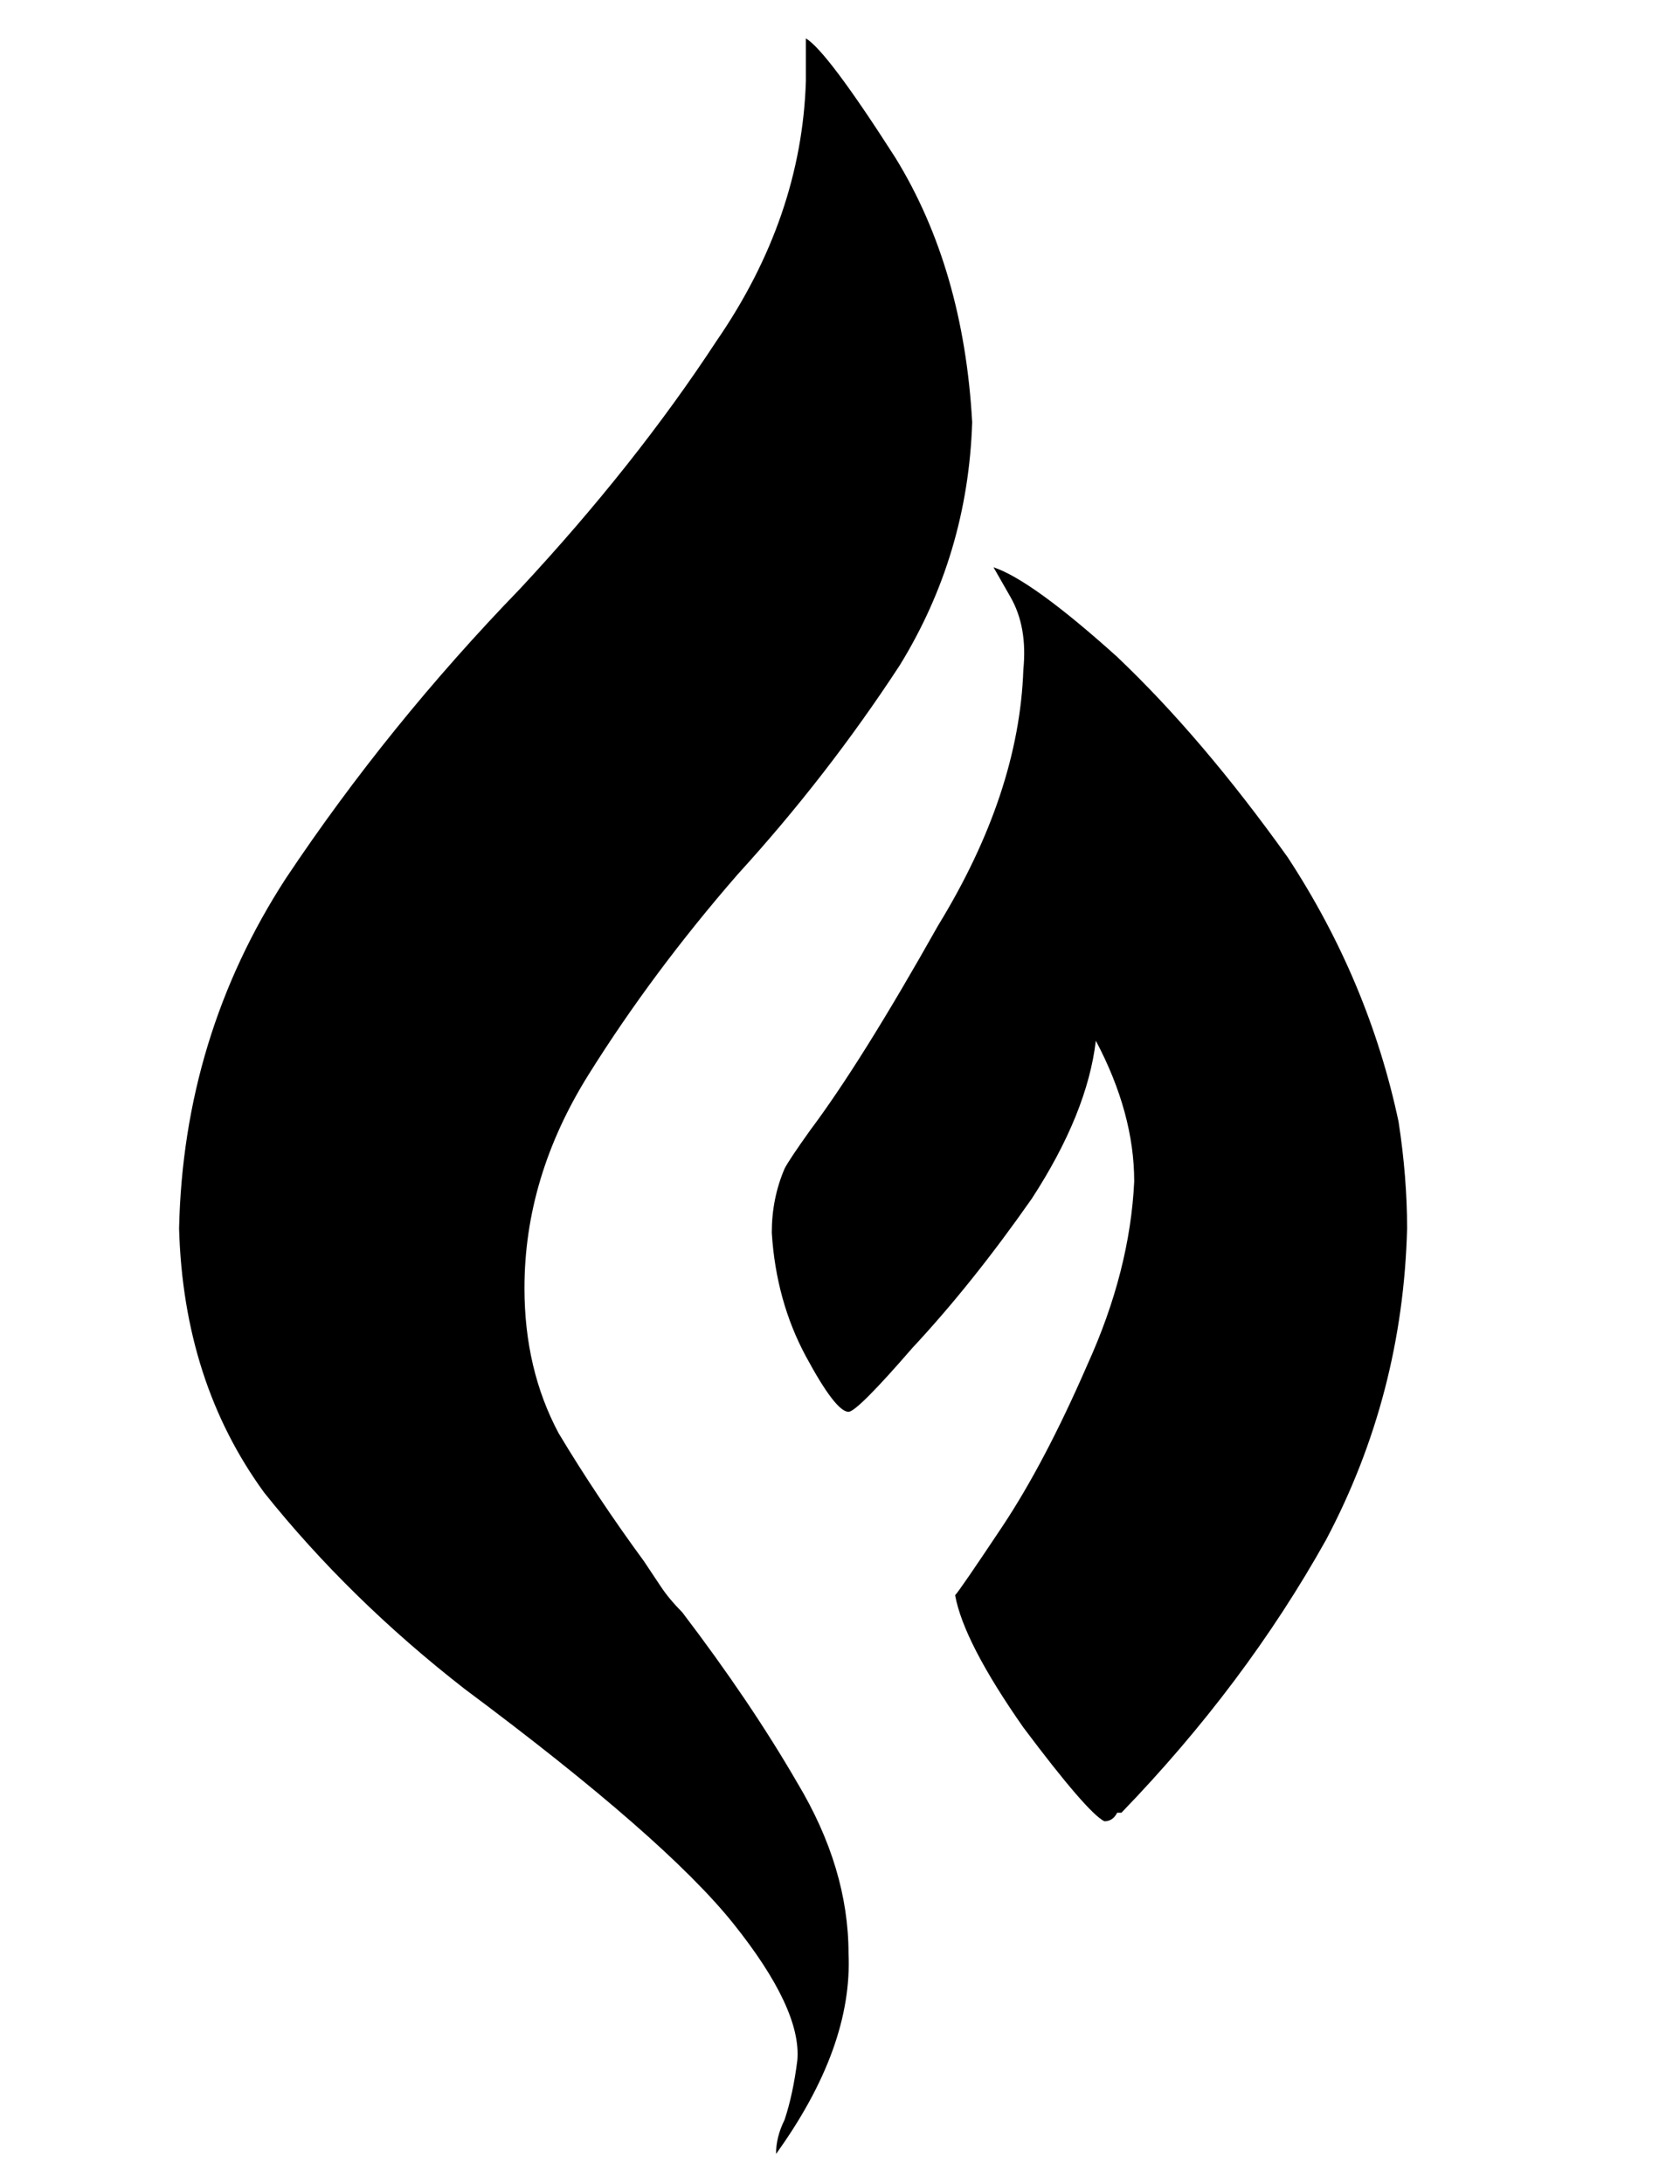 <?xml version="1.0" standalone="no"?>
<!DOCTYPE svg PUBLIC "-//W3C//DTD SVG 1.1//EN" "http://www.w3.org/Graphics/SVG/1.1/DTD/svg11.dtd" >
<svg xmlns="http://www.w3.org/2000/svg" xmlns:xlink="http://www.w3.org/1999/xlink" version="1.1" viewBox="-10 -40 394 512">
   <path fill="currentColor"
d="M113 262q0 -26 15 -50v0v0q15 -24 35 -47v0v0q21 -23 38 -49v0v0q16 -26 17 -57q-2 -36 -18 -62q-16 -25 -21 -28v10q-1 32 -21 61q-19 29 -46 58q-31 32 -55 68q-24 37 -25 82q1 36 20 62q20 25 47 46q47 35 63 55t15 32q-1 8 -3 14q-2 4 -2 8q18 -25 17 -47
q0 -20 -12 -40q-11 -19 -27 -40q-3 -3 -5 -6l-4 -6q-11 -15 -20 -30q-8 -15 -8 -34v0zM318 223q-7 -33 -26 -62v0v0q-20 -28 -40 -47v0v0q-20 -18 -29 -21l4 7v0q4 7 3 17q-1 29 -20 60q-18 32 -30 48q-5 7 -6 9q-3 7 -3 15q1 16 8 29t10 13q2 0 15 -15q14 -15 28 -35
q13 -20 15 -37q9 17 9 33q-1 21 -11 43q-10 23 -20 38t-11 16v0q2 11 16 31q15 20 19 22q2 0 3 -2h1q29 -30 48 -64q18 -34 19 -73q0 -12 -2 -25v0z" />
</svg>
